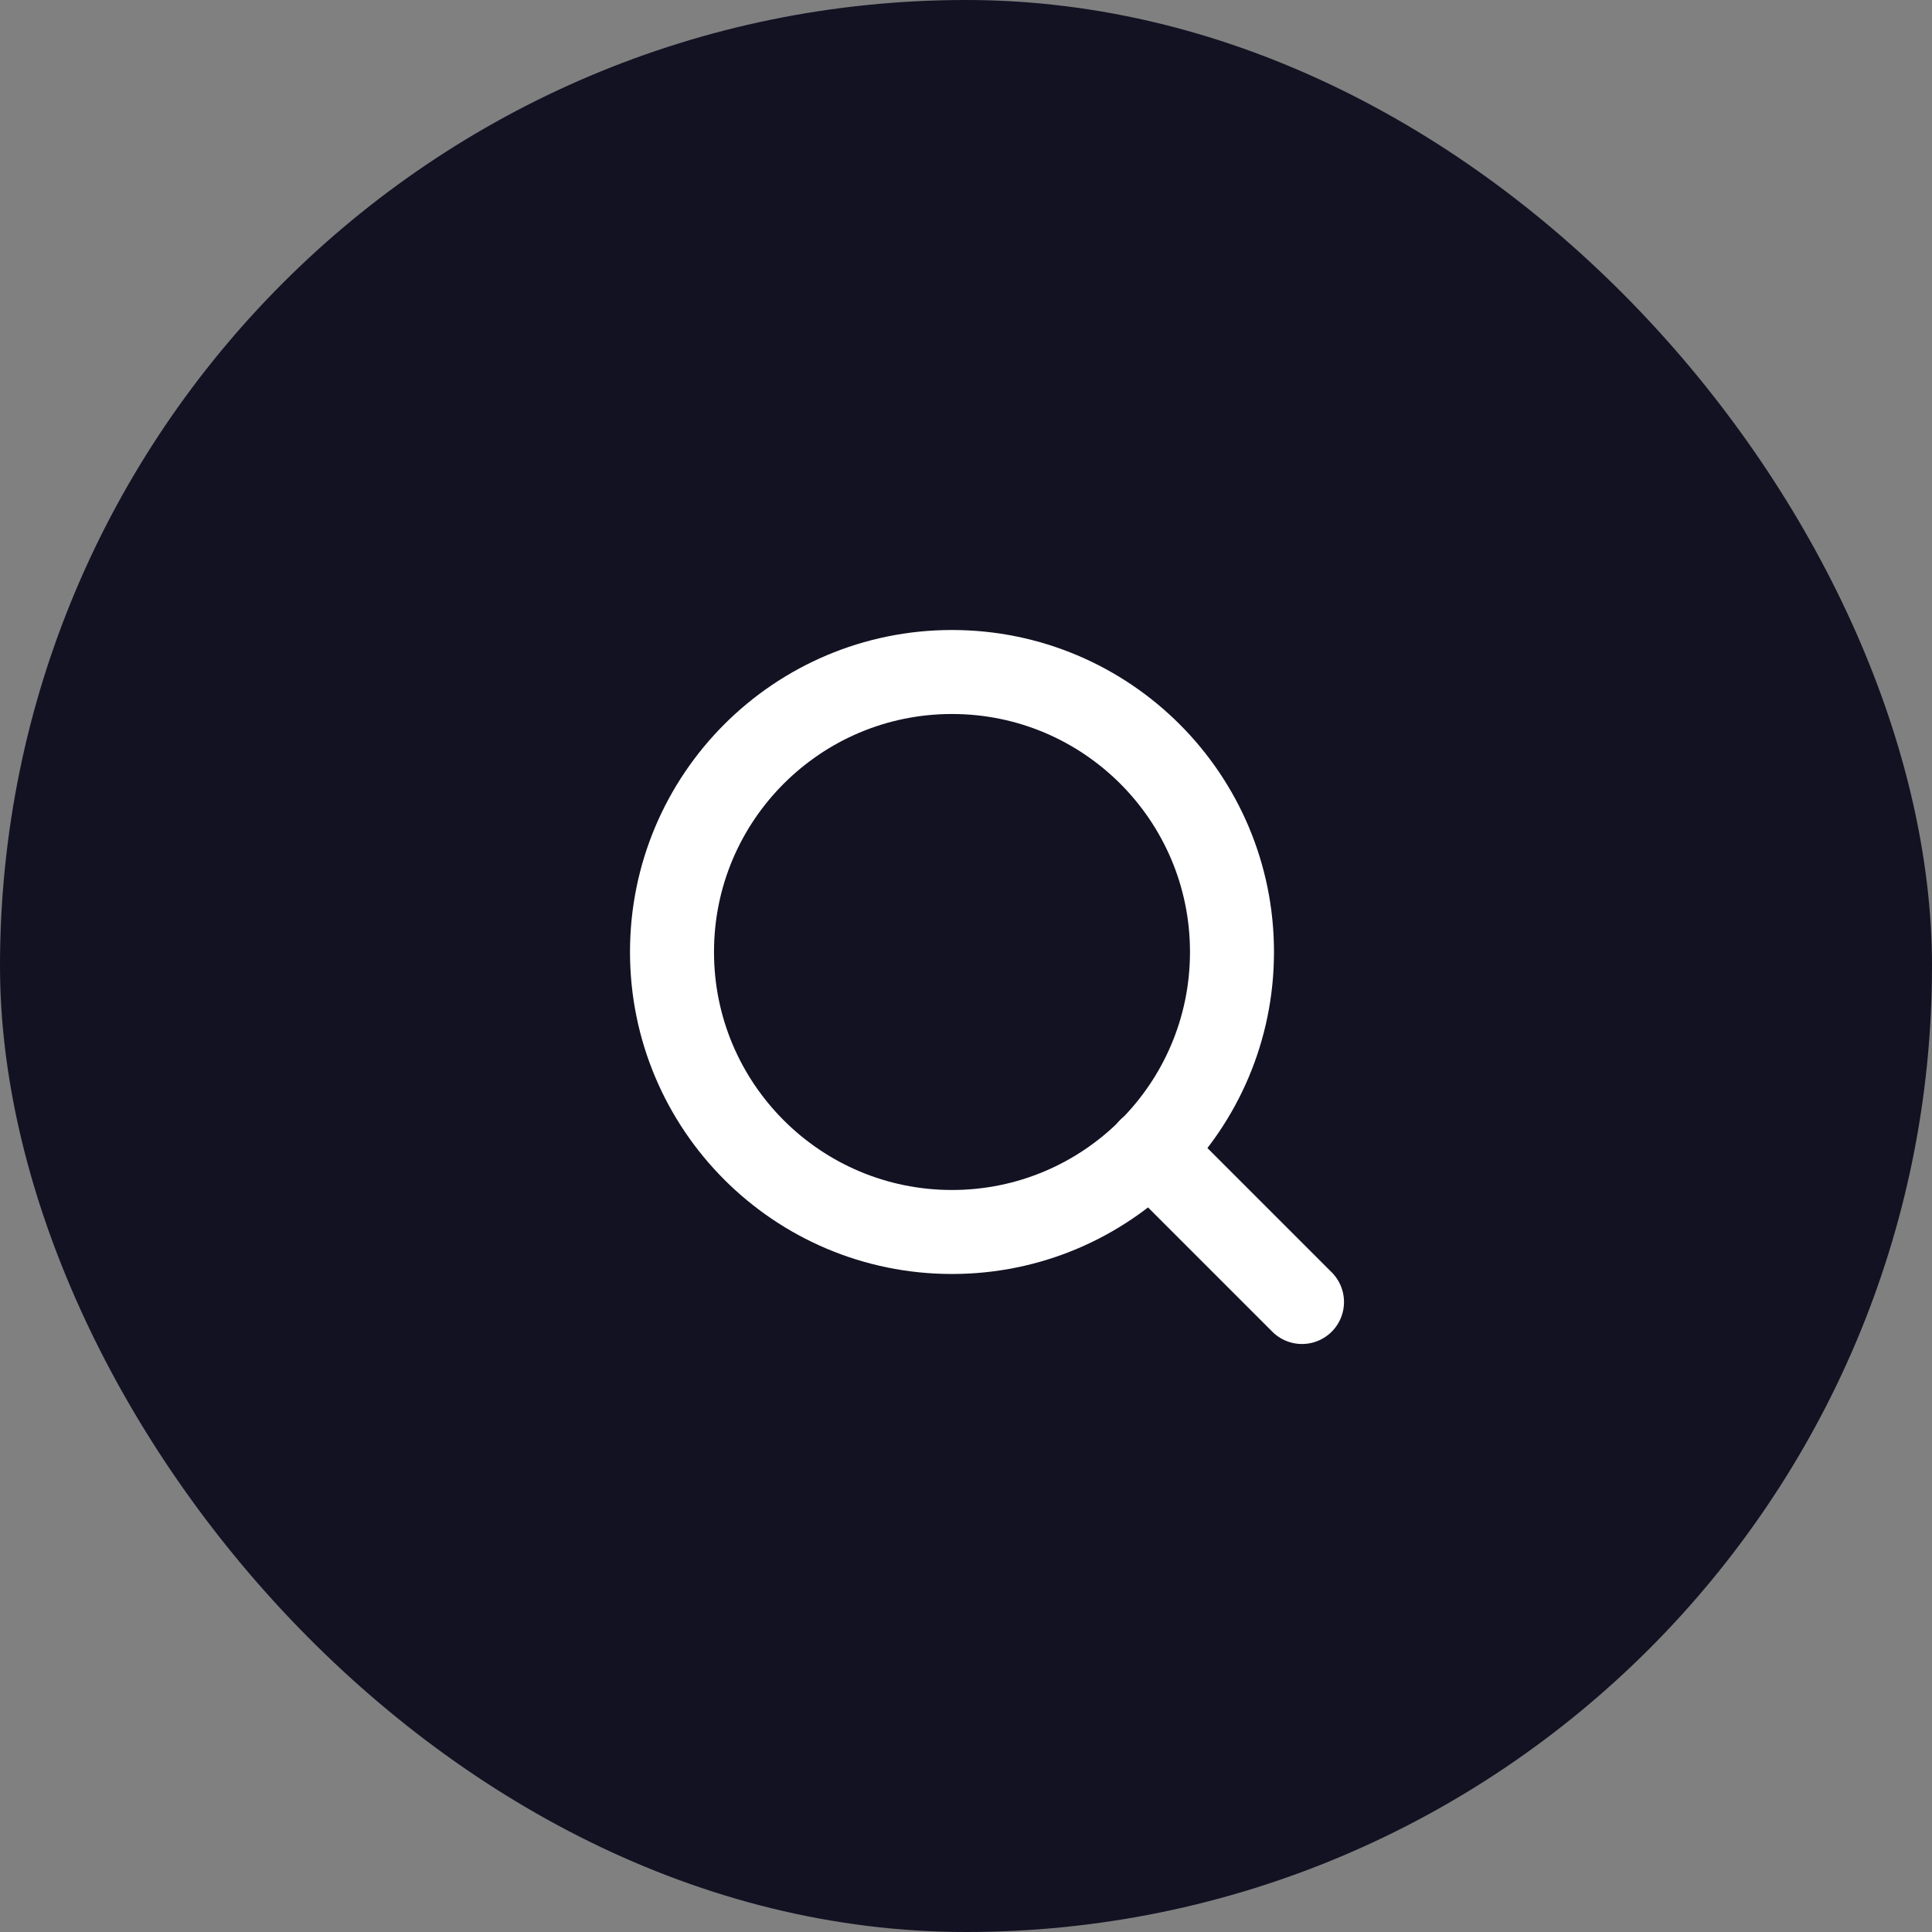 <svg width="46" height="46" viewBox="0 0 46 46" fill="none" xmlns="http://www.w3.org/2000/svg">
<rect x="0" y="0" width="46" height="46" fill="#808080" stroke="none"/>
<rect width="46" height="46" rx="23" fill="#121223"/>
<path d="M22.666 29.333C26.348 29.333 29.333 26.348 29.333 22.666C29.333 18.985 26.348 16 22.666 16C18.985 16 16 18.985 16 22.666C16 26.348 18.985 29.333 22.666 29.333Z" stroke="white" stroke-width="2" stroke-linecap="round" stroke-linejoin="round"/>
<path d="M31 31L27.375 27.375" stroke="white" stroke-width="2" stroke-linecap="round" stroke-linejoin="round"/>
</svg>
